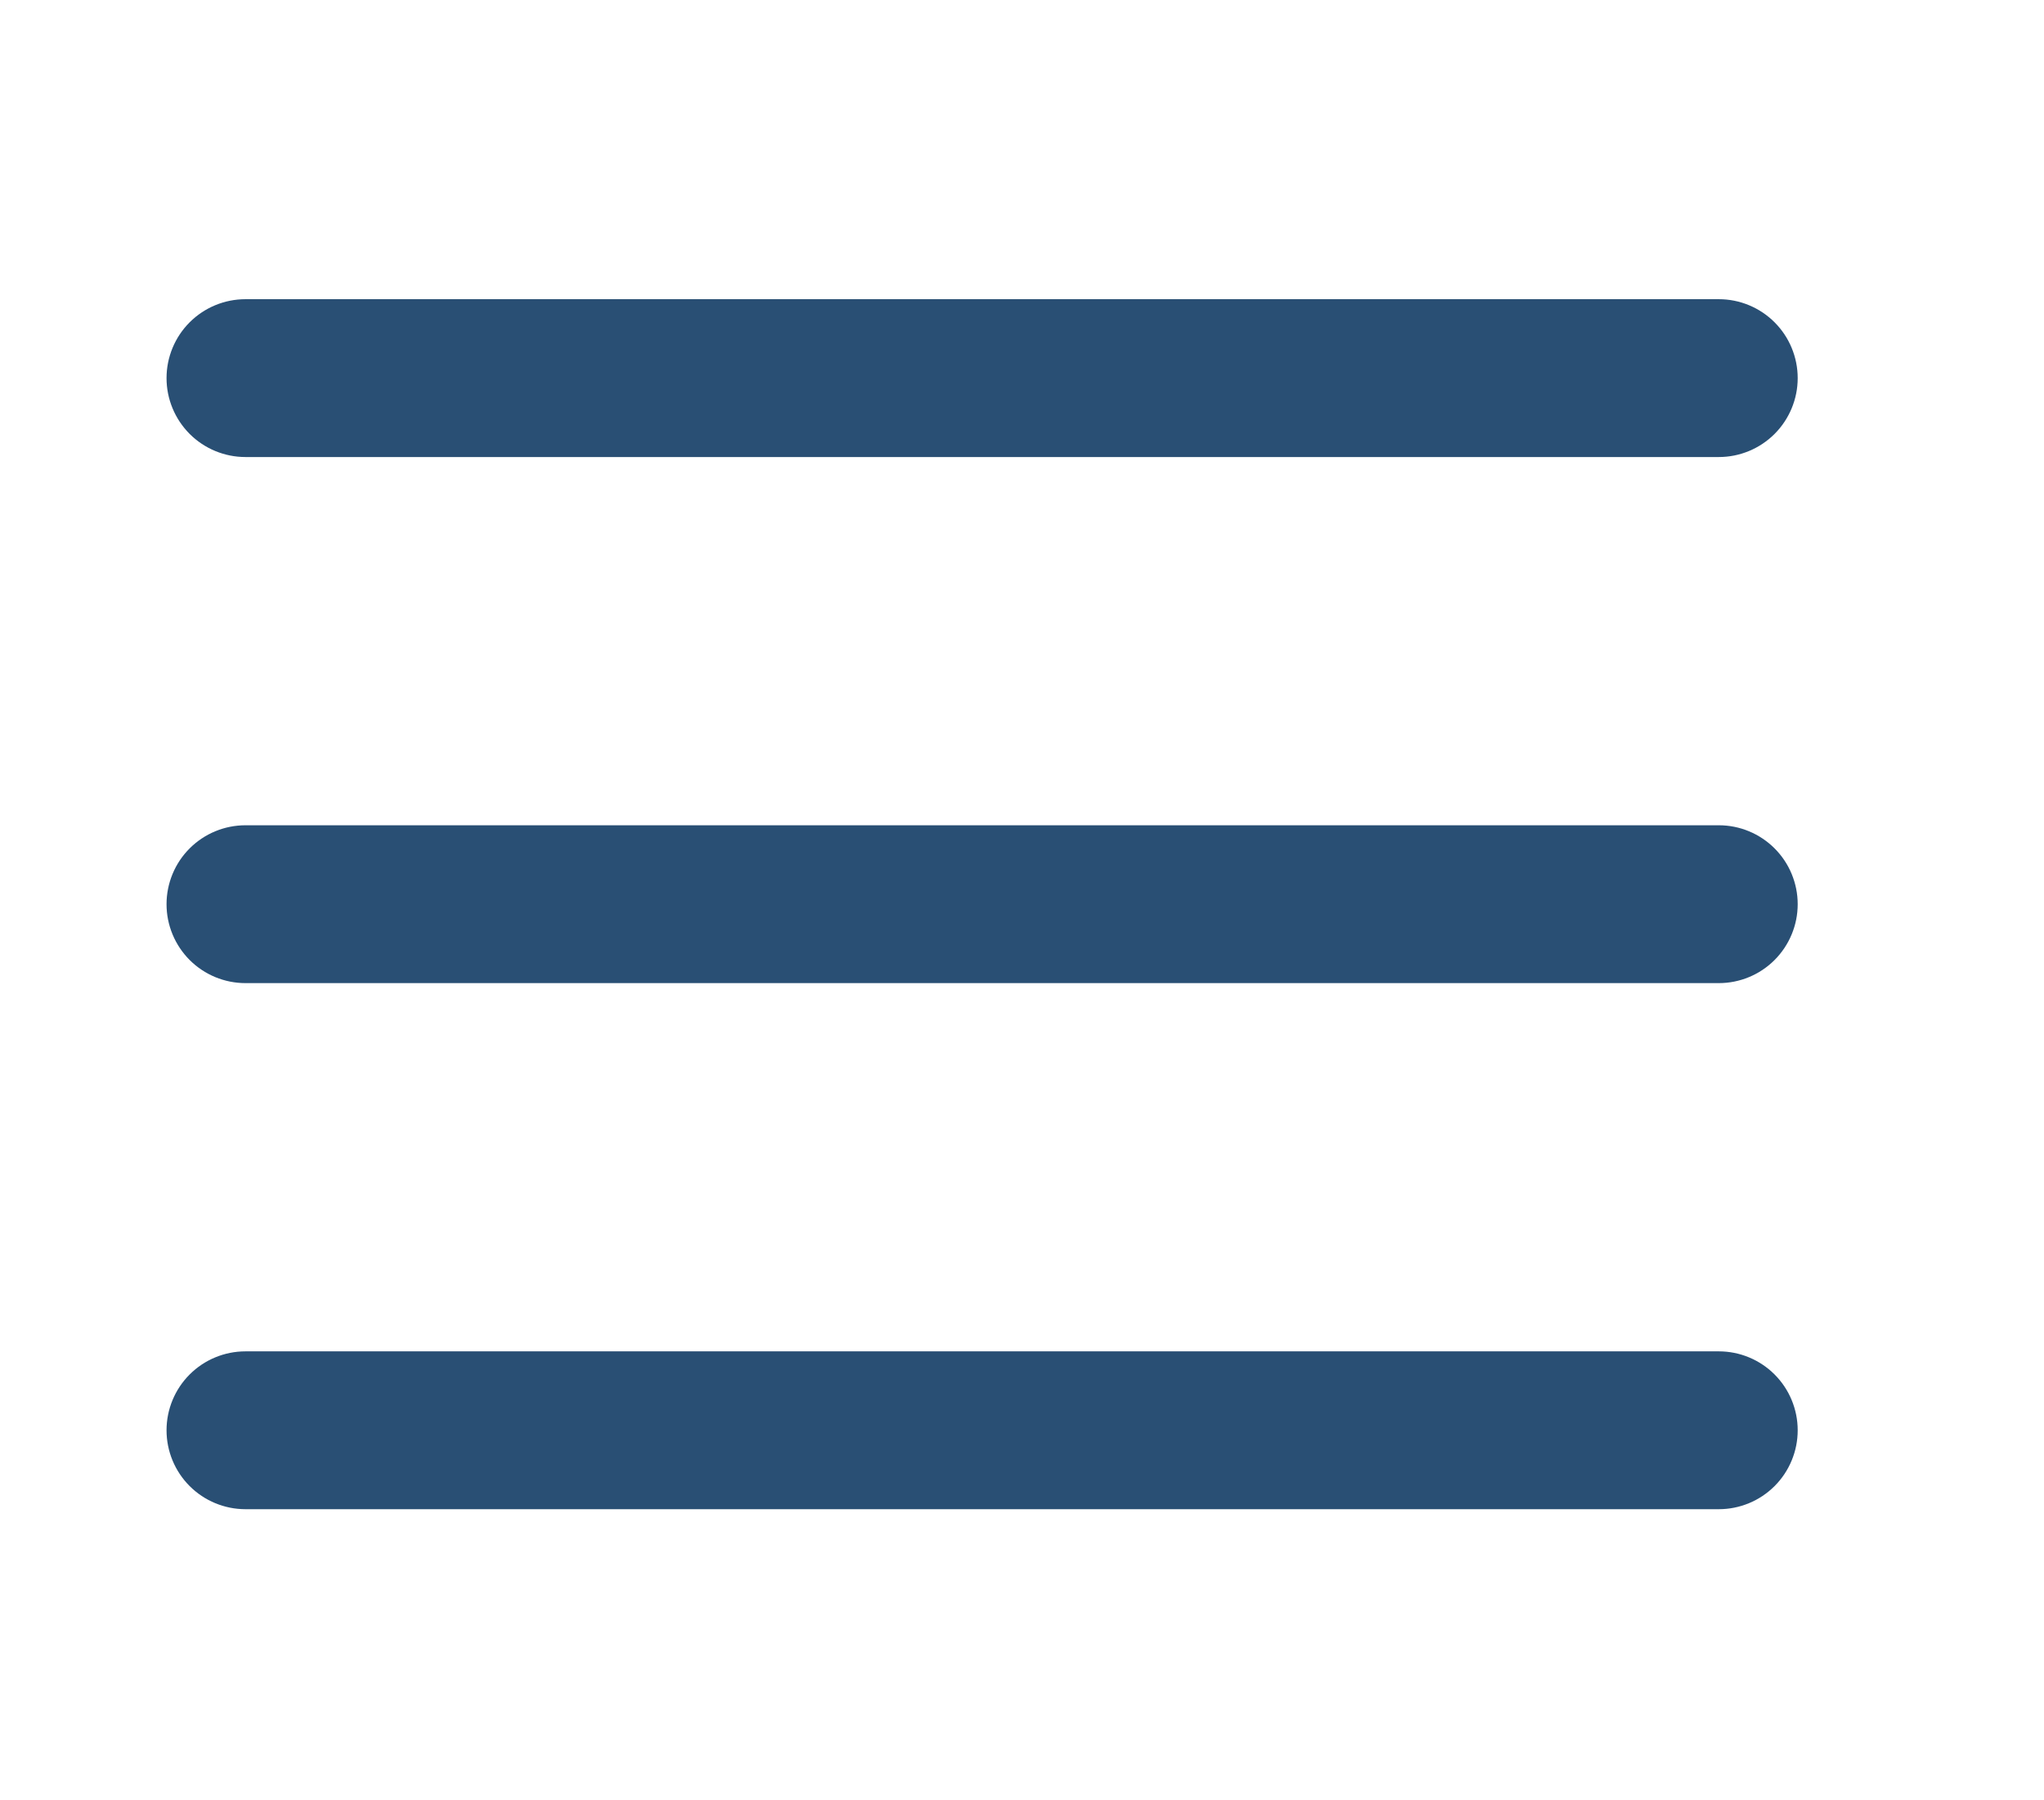 <svg width="42" height="37" viewBox="0 0 42 37" fill="none" xmlns="http://www.w3.org/2000/svg">
<path fill-rule="evenodd" clip-rule="evenodd" d="M36.939 18.583C36.939 18.153 36.768 17.74 36.464 17.436C36.16 17.132 35.748 16.961 35.318 16.961H5.044C4.614 16.961 4.201 17.132 3.897 17.436C3.593 17.74 3.422 18.153 3.422 18.583C3.422 19.013 3.593 19.425 3.897 19.73C4.201 20.034 4.614 20.205 5.044 20.205H35.318C35.748 20.205 36.16 20.034 36.464 19.73C36.768 19.425 36.939 19.013 36.939 18.583ZM36.939 7.771C36.939 7.341 36.768 6.928 36.464 6.624C36.16 6.32 35.748 6.149 35.318 6.149H5.044C4.614 6.149 4.201 6.32 3.897 6.624C3.593 6.928 3.422 7.341 3.422 7.771C3.422 8.201 3.593 8.613 3.897 8.918C4.201 9.222 4.614 9.393 5.044 9.393H35.318C35.748 9.393 36.16 9.222 36.464 8.918C36.768 8.613 36.939 8.201 36.939 7.771ZM36.939 29.395C36.939 28.965 36.768 28.552 36.464 28.248C36.16 27.944 35.748 27.773 35.318 27.773H5.044C4.614 27.773 4.201 27.944 3.897 28.248C3.593 28.552 3.422 28.965 3.422 29.395C3.422 29.825 3.593 30.238 3.897 30.542C4.201 30.846 4.614 31.017 5.044 31.017H35.318C35.748 31.017 36.16 30.846 36.464 30.542C36.768 30.238 36.939 29.825 36.939 29.395Z" fill="#294F74"/>
</svg>
